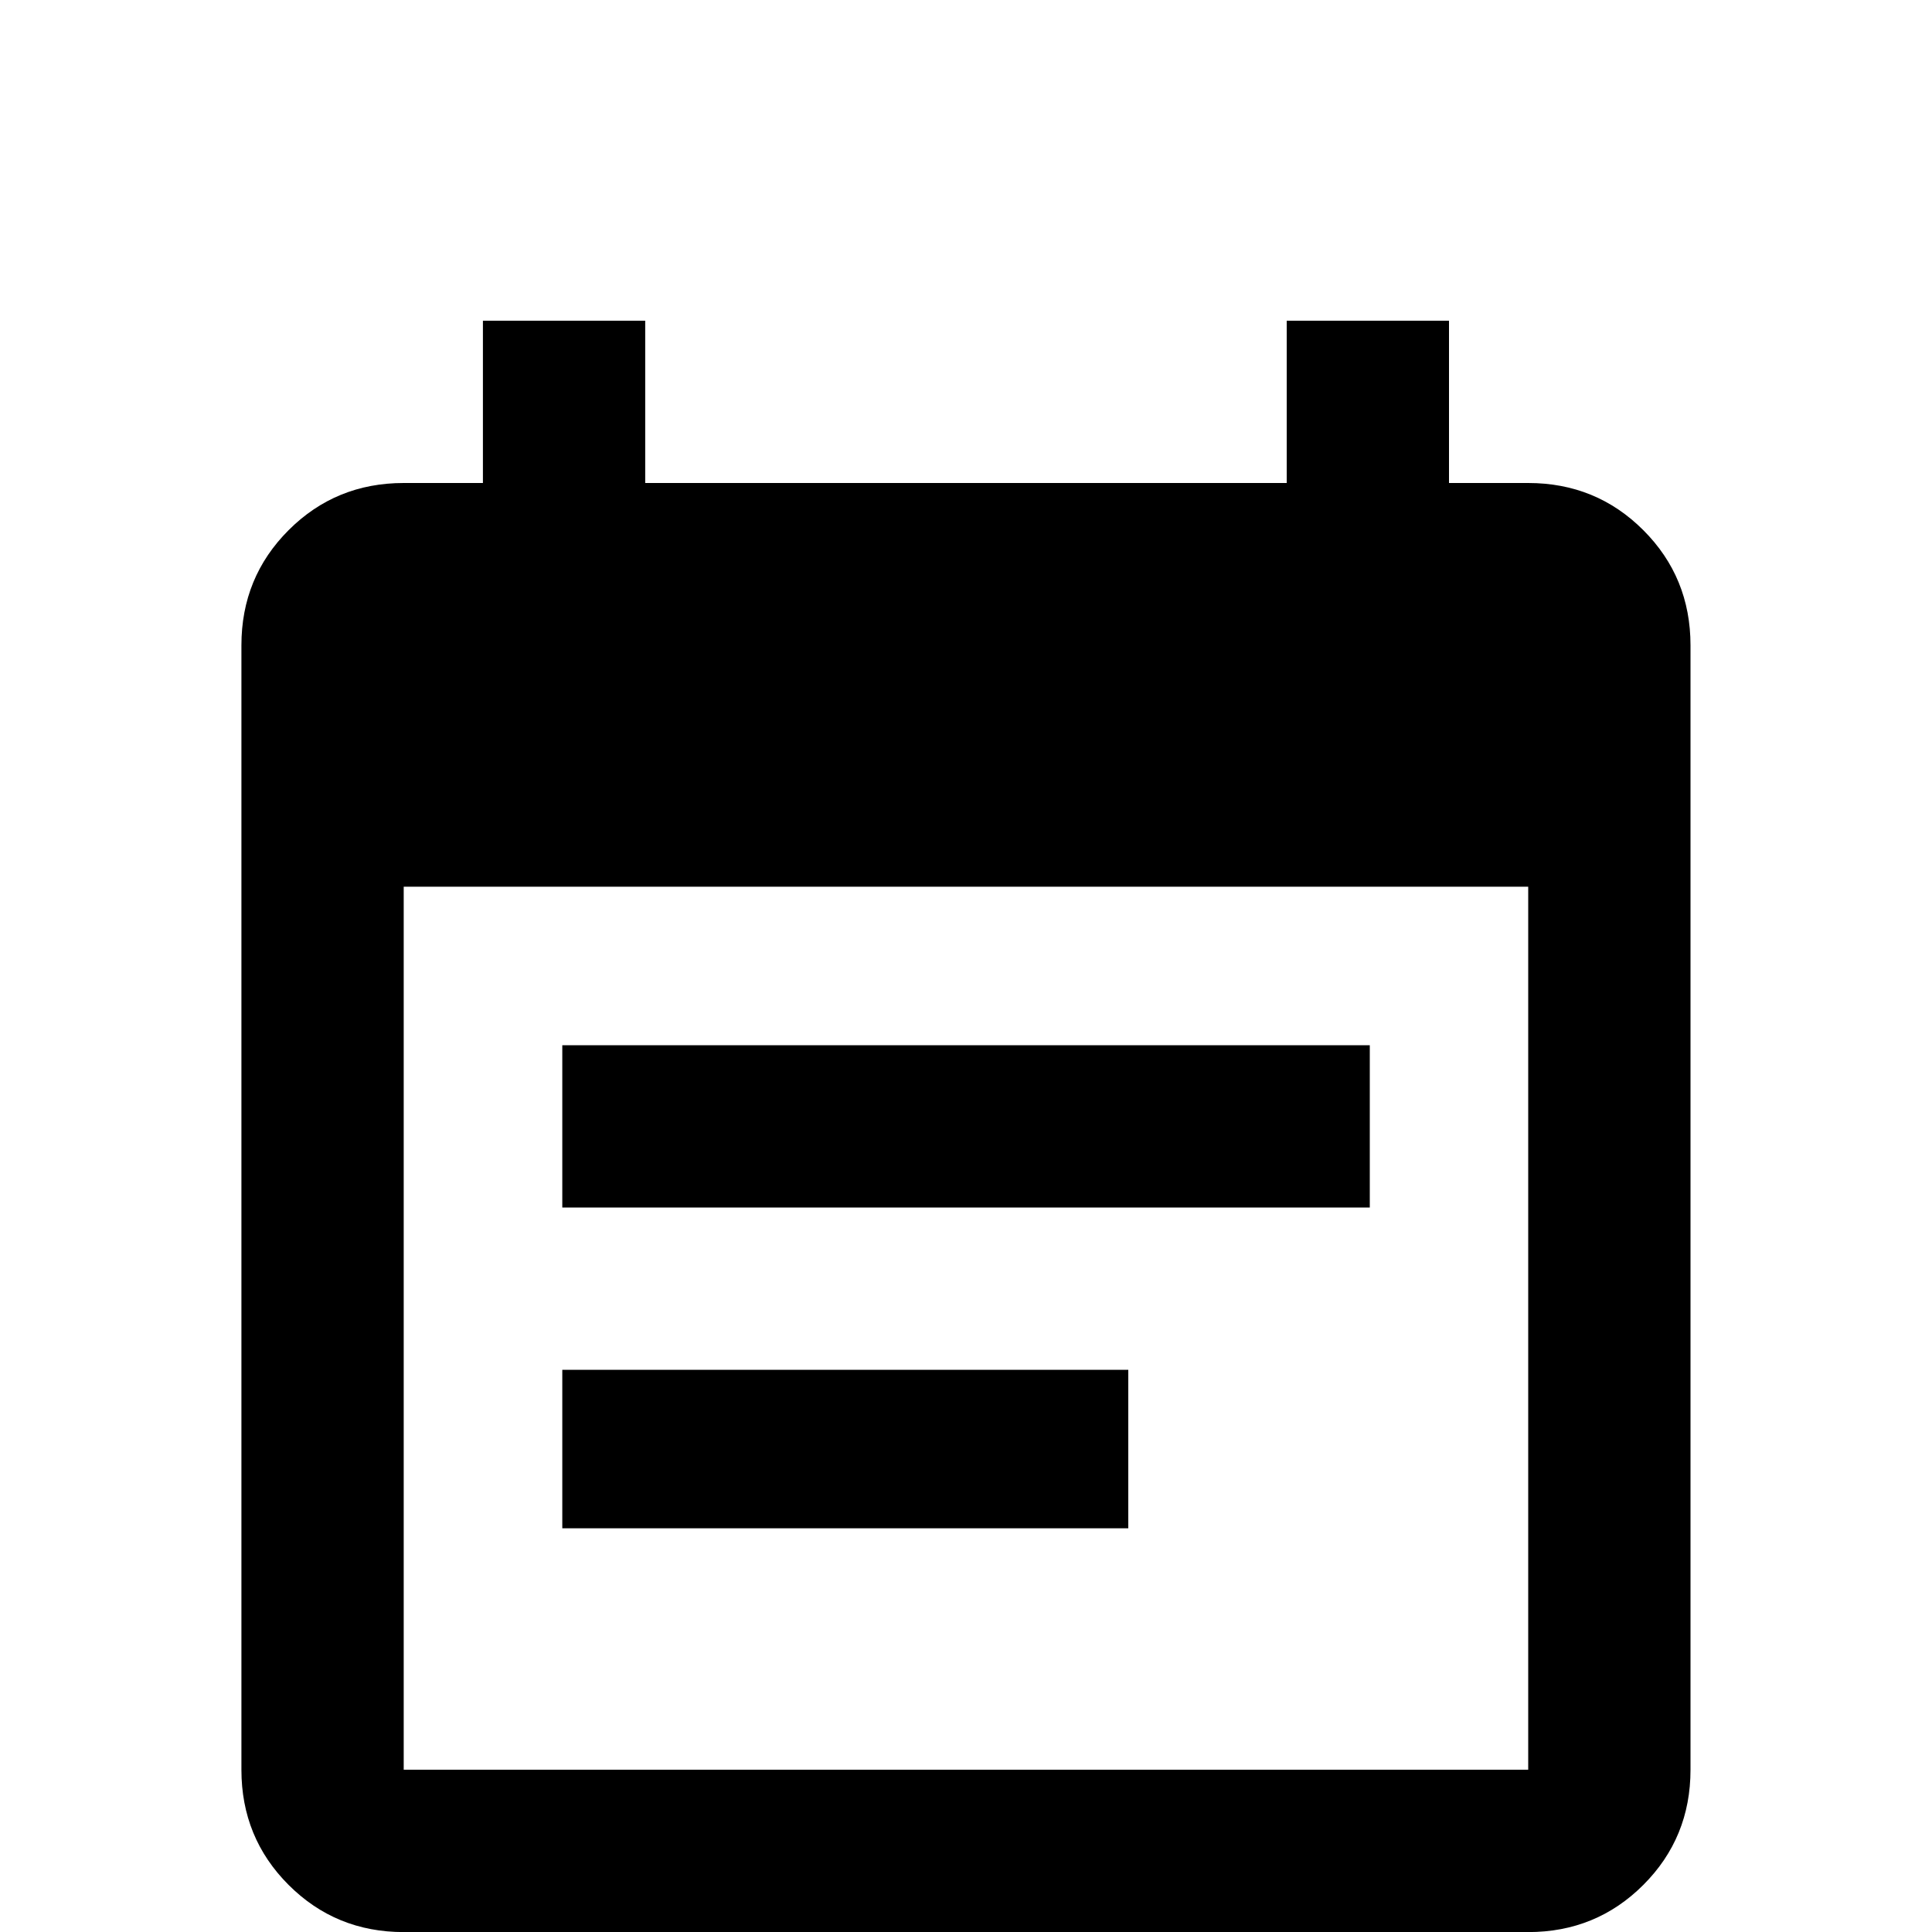 <!-- Generated by IcoMoon.io -->
<svg version="1.1" xmlns="http://www.w3.org/2000/svg" width="24" height="24" viewBox="0 0 24 24">
<title>calendar_text</title>
<path d="M14.016 17.016h-7.031v1.969h7.031v-1.969zM18.984 21.984h-13.969v-10.969h13.969v10.969zM18.984 6h-0.984v-2.016h-2.016v2.016h-7.969v-2.016h-2.016v2.016h-0.984q-0.844 0-1.43 0.586t-0.586 1.43v13.969q0 0.844 0.586 1.43t1.43 0.586h13.969q0.844 0 1.43-0.586t0.586-1.43v-13.969q0-0.844-0.586-1.43t-1.43-0.586zM17.016 12.984h-10.031v2.016h10.031v-2.016z"></path>
</svg>
